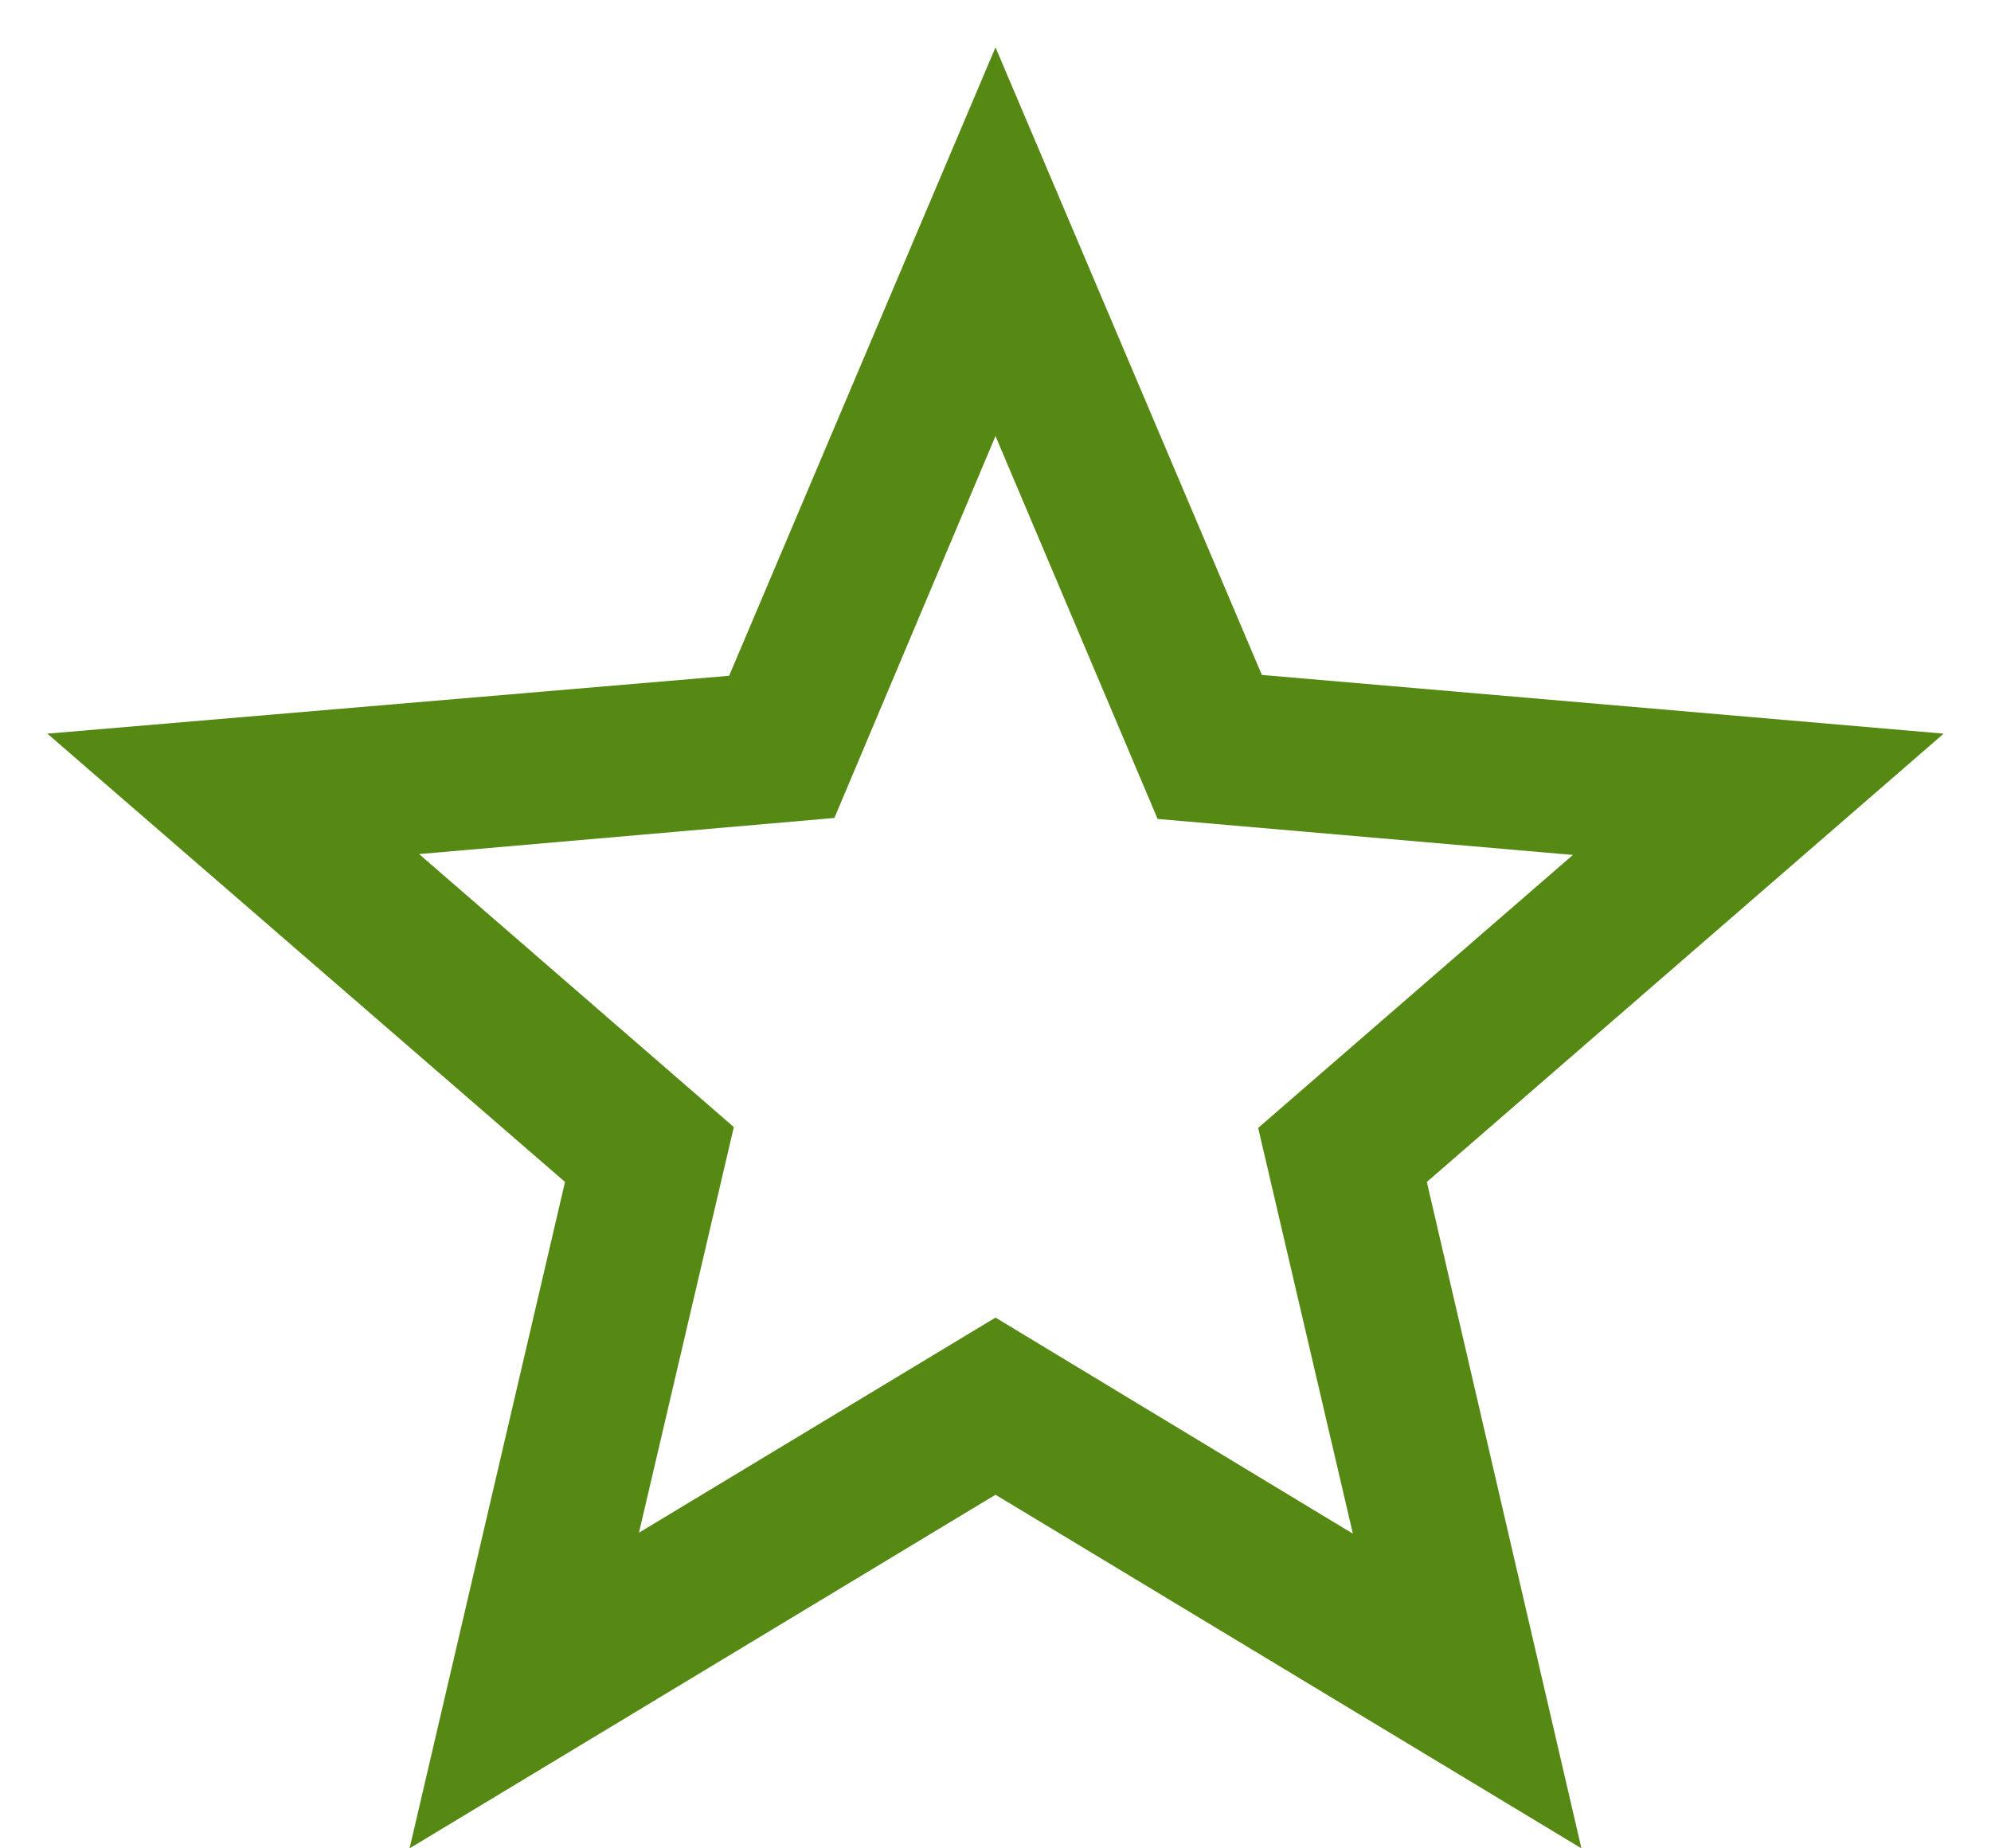 ﻿<?xml version="1.0" encoding="utf-8"?>
<svg version="1.1" xmlns:xlink="http://www.w3.org/1999/xlink" width="14px" height="13px" xmlns="http://www.w3.org/2000/svg">
  <g transform="matrix(1 0 0 1 -92 -174 )">
    <path d="M 10.033 8.313  L 13.667 5.16  L 8.873 4.747  L 7 0.333  L 5.127 4.753  L 0.333 5.16  L 3.973 8.313  L 2.88 13  L 7 10.513  L 11.12 13  L 10.033 8.313  Z M 9.513 10.787  L 7 9.267  L 4.493 10.78  L 5.16 7.927  L 2.947 6.007  L 5.867 5.753  L 7 3.067  L 8.14 5.76  L 11.06 6.013  L 8.847 7.933  L 9.513 10.787  Z " fill-rule="nonzero" fill="#558914" stroke="none" transform="matrix(1 0 0 1 92 174 )" />
  </g>
</svg>